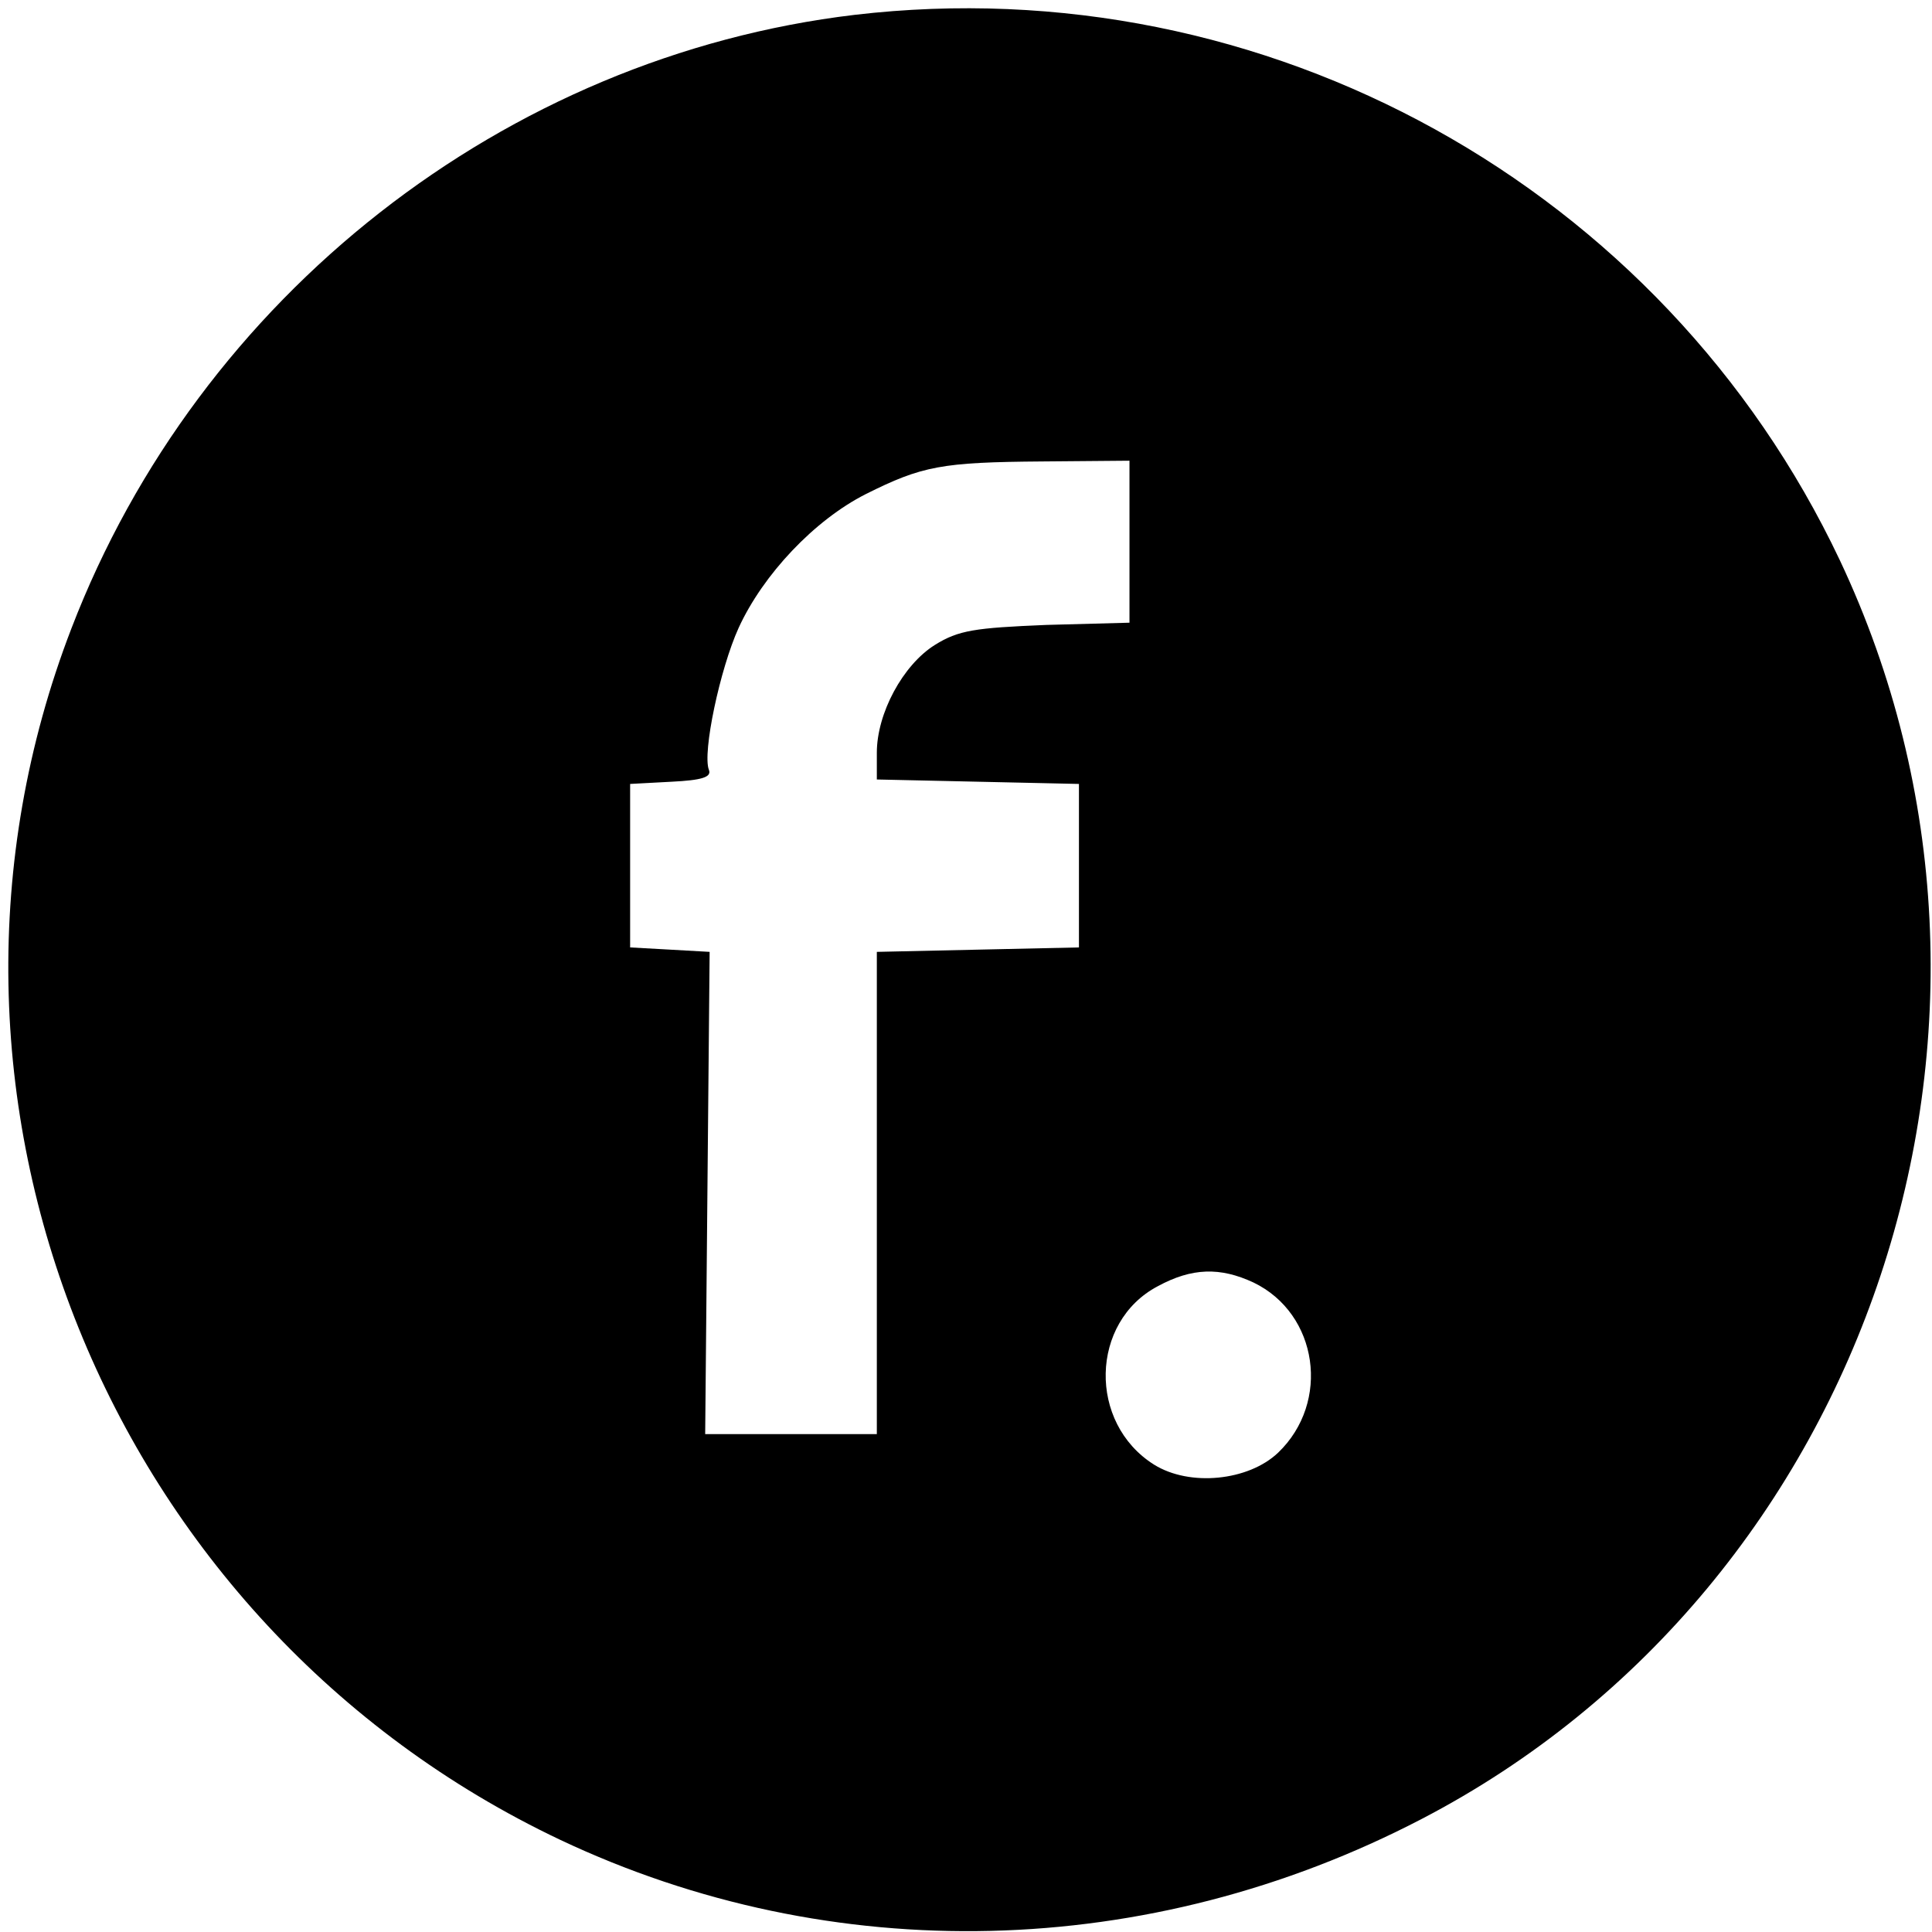 <?xml version="1.0" standalone="no"?>
<!DOCTYPE svg PUBLIC "-//W3C//DTD SVG 20010904//EN"
 "http://www.w3.org/TR/2001/REC-SVG-20010904/DTD/svg10.dtd">
<svg version="1.0" xmlns="http://www.w3.org/2000/svg"
 width="260pt" height="260pt" viewBox="0 0 260 260"
 preserveAspectRatio="xMidYMid meet">
<g transform="translate(0,260) scale(0.1,-0.1)"
fill="#000000" stroke="none">
<path d="M1150 2580 c-470 -56 -882 -378 -1054 -826 -241 -626 48 -1341 658
-1630 366 -173 792 -163 1159 28 604 314 856 1073 563 1694 -238 503 -773 799
-1326 734z m370 -709 l0 -109 -112 -3 c-96 -4 -118 -7 -150 -27 -43 -27 -78
-92 -78 -145 l0 -36 136 -3 136 -3 0 -110 0 -110 -136 -3 -136 -3 0 -324 0
-325 -115 0 -116 0 3 325 3 324 -53 3 -54 3 0 110 0 110 56 3 c40 2 54 6 50
16 -9 23 15 136 40 191 33 72 102 145 171 180 76 38 102 43 238 44 l117 1 0
-109z m167 -997 c87 -42 104 -161 33 -229 -40 -38 -119 -46 -167 -16 -89 56
-86 192 5 240 46 25 84 26 129 5z"/>
</g>
</svg>
